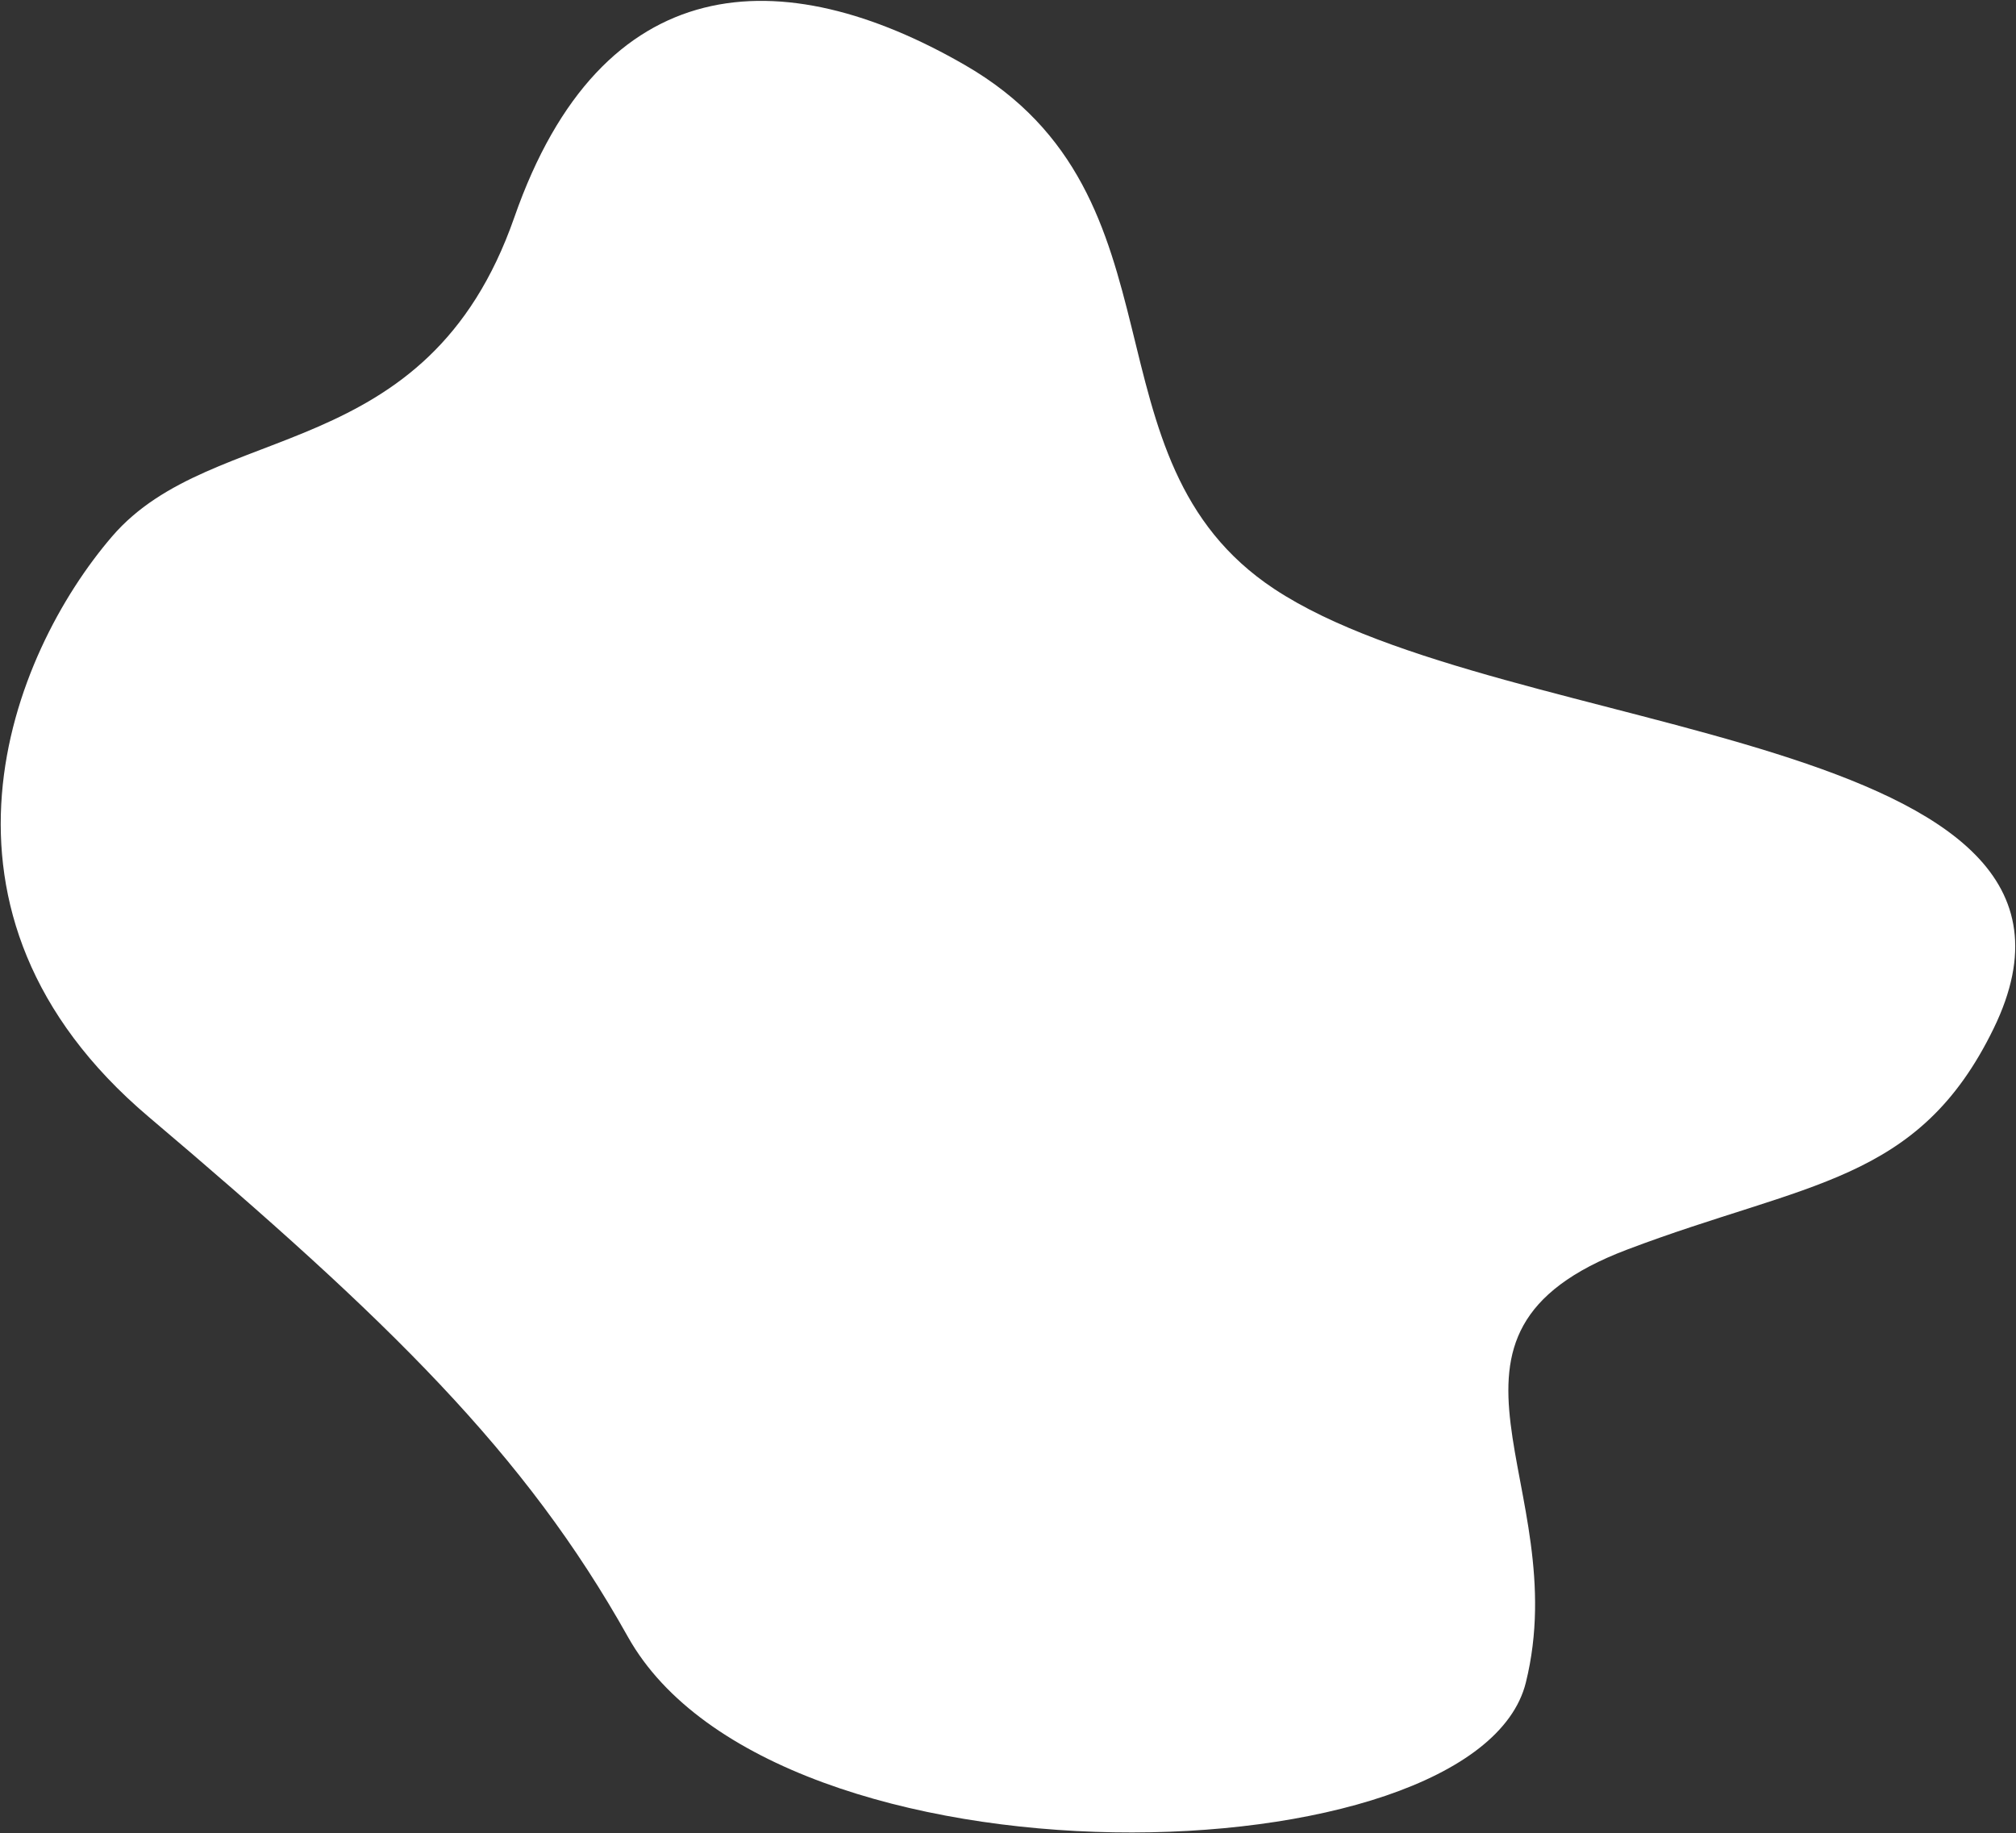 <svg width="1874" height="1704" viewBox="0 0 1874 1704" xmlns="http://www.w3.org/2000/svg" xmlns:xlink="http://www.w3.org/1999/xlink"><rect x="0" y="0" width="1874" height="1704" fill="#333333" stroke="none"/><title>slide-2</title><desc>Created using Figma</desc><use xlink:href="#a" transform="rotate(-108.672 902.971 846.197)" fill="#FFF"/><defs><path id="a" d="M1649.21 1092.12c147.13-129.432 194.65-290.687 0-442.237-194.64-151.55-87.37-324.541-161.23-449.139C1414.11 76.147 1217.5-91.334 965.96 60.216c-251.542 151.55-408.417 231.458-600.454 267.279C90.428 378.806-101.629 1002.72 57.951 1104.67c159.58 101.95 343.012-5.1 351.126 218.09 6.492 178.56-28.261 276.11 85.694 388.57 220.599 217.71 398.161-345.03 600.989-502.71 172.58-134.18 369.55 45.3 553.45-116.5z"/></defs></svg>